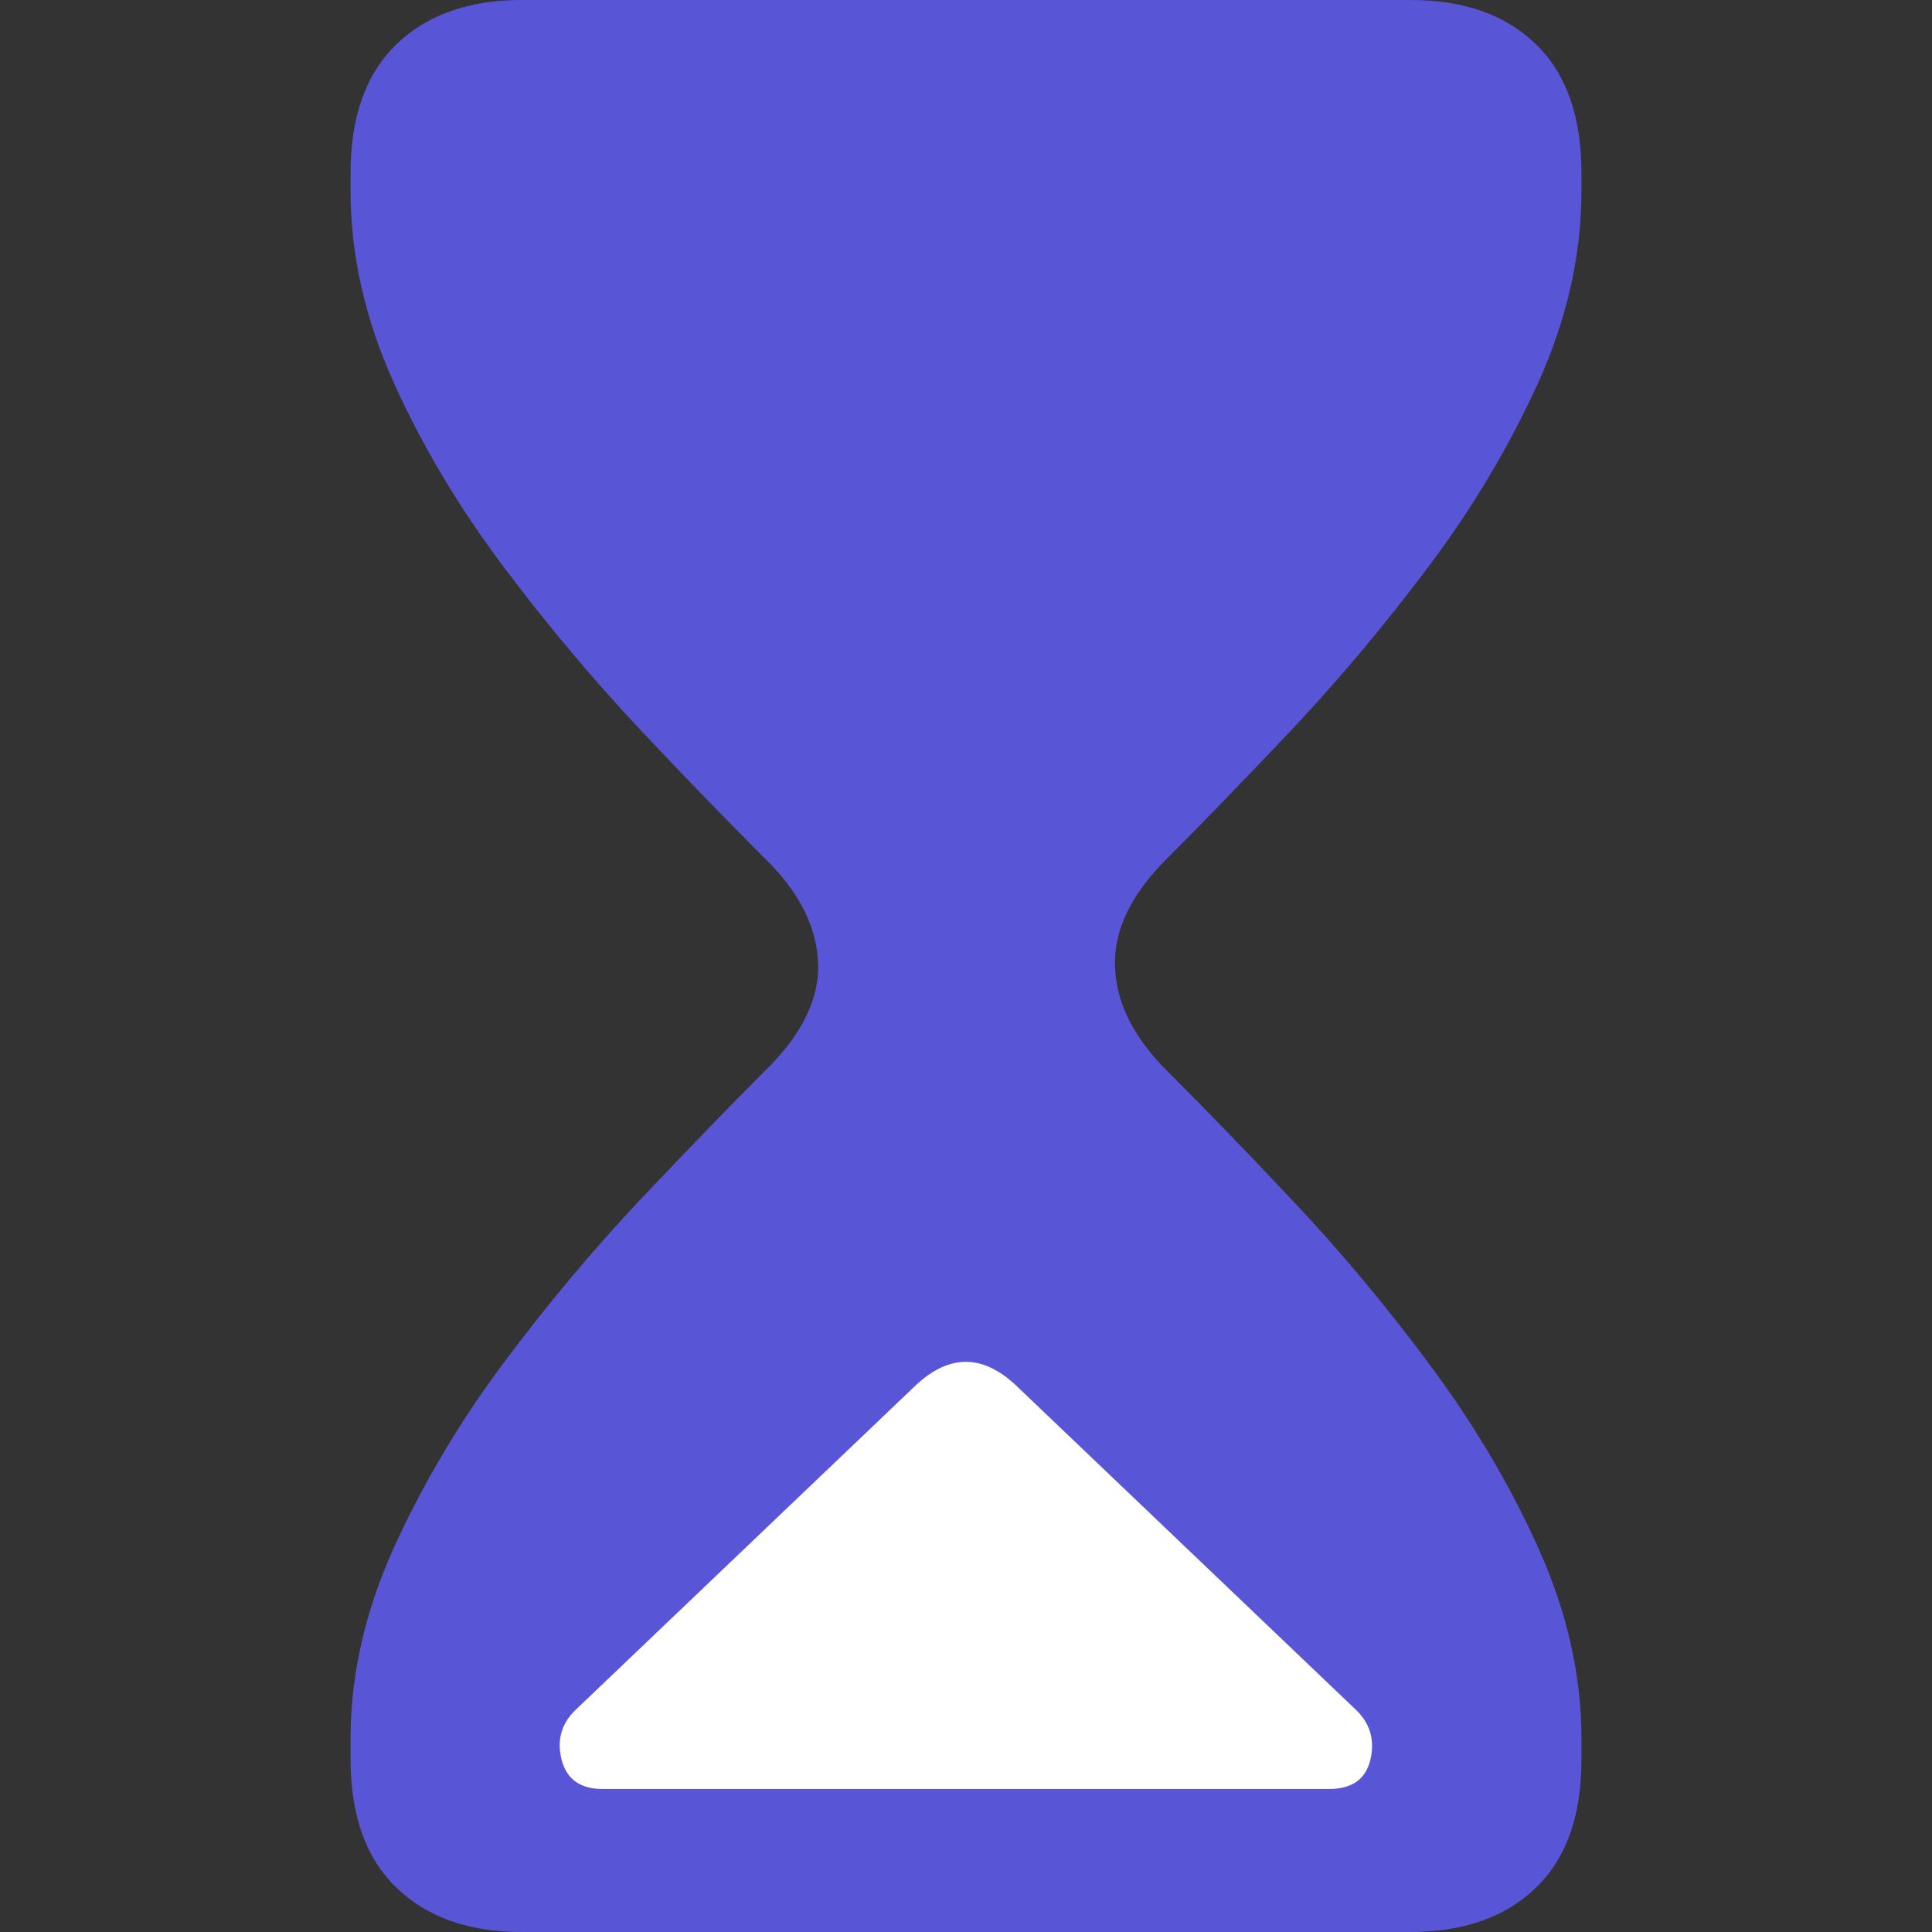 <?xml version="1.0" ?><!-- Generator: Adobe Illustrator 25.0.0, SVG Export Plug-In . SVG Version: 6.00 Build 0)  --><svg xmlns="http://www.w3.org/2000/svg" xmlns:xlink="http://www.w3.org/1999/xlink" version="1.1" id="Layer_1" x="0px" y="0px" viewBox="0 0 512 512" style="enable-background:new 0 0 512 512;" xml:space="preserve">
<rect x="0" y="0" width="512" height="512" fill="#333333" stroke="none"/>
<path d="M138.2,512h235.5c14.1,0,25.2-3.9,33.3-11.7c8.1-7.8,12.1-19.1,12.1-34v-5.6c0-16.7-3.8-33.5-11.4-50.4  c-7.6-16.9-17.3-33.2-29-48.9c-11.7-15.7-23.8-30.2-36.3-43.4c-12.5-13.3-23.6-24.7-33.3-34.4c-8.7-8.7-13.3-17.9-13.6-27.4  c-0.4-9.6,4.2-19.1,13.6-28.5c9.7-9.7,20.7-21.1,33.3-34.4c12.5-13.3,24.6-27.7,36.3-43.3c11.7-15.6,21.3-31.8,29-48.7  c7.6-16.9,11.4-33.8,11.4-50.7v-4.7c0-15-4-26.4-12.1-34.2C399,3.9,387.9,0,373.8,0H138.2c-13.9,0-25,3.9-33.1,11.7  S92.9,30.9,92.9,45.9v4.7c0,16.9,3.8,33.8,11.4,50.7c7.6,16.9,17.3,33.1,29,48.7c11.7,15.6,23.8,30,36.3,43.3  c12.5,13.3,23.6,24.7,33.3,34.4c8.9,8.7,13.5,17.9,13.9,27.4c0.4,9.6-4.3,19.1-13.9,28.5c-9.7,9.7-20.7,21.1-33.3,34.4  c-12.5,13.3-24.6,27.7-36.3,43.4c-11.7,15.7-21.3,32-29,48.9c-7.6,16.9-11.4,33.7-11.4,50.4v5.6c0,14.8,4.1,26.2,12.2,34  S124.3,512,138.2,512z" class="multicolor-0:systemIndigoColor hierarchical-0:tertiary SFSymbolsPreview5856D6" style="fill: #5856D6;"/>
<path d="M159.7,474.1c-5.9,0-9.6-2.6-10.9-7.9c-1.3-5.3,0.1-9.8,4.2-13.5l89.6-85.5c8.9-8.4,17.8-8.4,26.7,0l89.6,85.5  c4.1,3.7,5.5,8.2,4.3,13.5c-1.2,5.3-4.9,7.9-11,7.9H159.7z" class="multicolor-1:white hierarchical-1:primary SFSymbolsPreviewFFFFFF" style="fill: #FFFFFF;"/>
</svg>